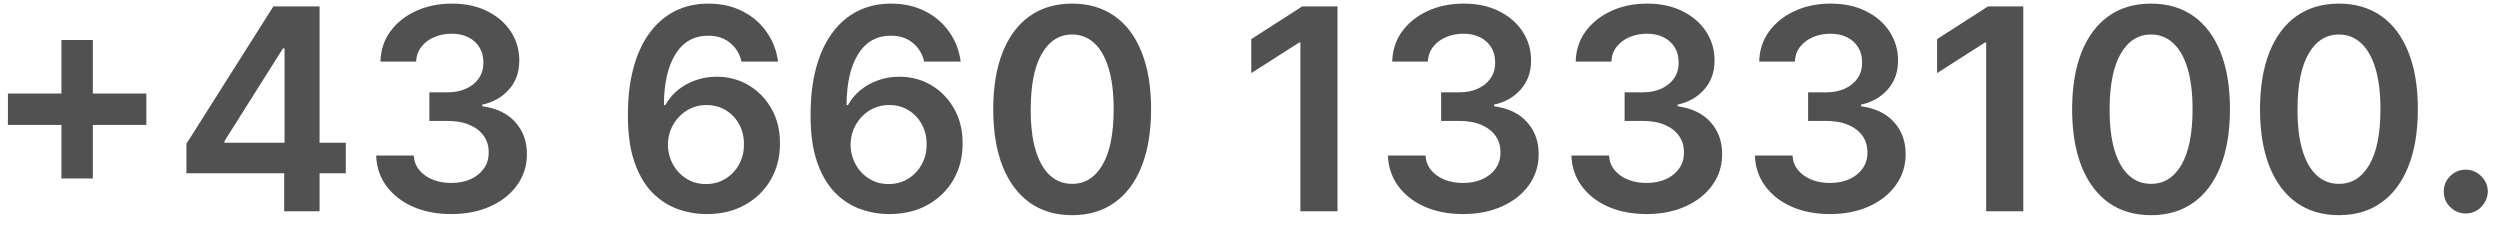 <svg width="142" height="13" viewBox="0 0 142 13" fill="none" xmlns="http://www.w3.org/2000/svg">
<path d="M3.489 10.136V2.273H5.273V10.136H3.489ZM0.449 7.097V5.312H8.312V7.097H0.449ZM10.589 9.841V8.165L15.527 0.364H16.925V2.75H16.072L12.749 8.017V8.108H19.641V9.841H10.589ZM16.141 12V9.33L16.163 8.58V0.364H18.152V12H16.141ZM25.632 12.159C24.814 12.159 24.087 12.019 23.45 11.739C22.818 11.458 22.318 11.068 21.95 10.568C21.583 10.068 21.388 9.491 21.365 8.835H23.501C23.52 9.15 23.625 9.424 23.814 9.659C24.003 9.89 24.255 10.07 24.57 10.199C24.884 10.328 25.236 10.392 25.626 10.392C26.043 10.392 26.412 10.32 26.734 10.176C27.056 10.028 27.308 9.824 27.49 9.562C27.672 9.301 27.761 9 27.757 8.659C27.761 8.307 27.67 7.996 27.484 7.727C27.299 7.458 27.03 7.248 26.678 7.097C26.329 6.945 25.909 6.869 25.416 6.869H24.388V5.244H25.416C25.822 5.244 26.176 5.174 26.479 5.034C26.785 4.894 27.026 4.697 27.2 4.443C27.375 4.186 27.46 3.888 27.456 3.551C27.46 3.222 27.386 2.936 27.234 2.693C27.087 2.447 26.876 2.256 26.604 2.119C26.335 1.983 26.018 1.915 25.655 1.915C25.299 1.915 24.969 1.979 24.666 2.108C24.363 2.237 24.119 2.42 23.933 2.659C23.748 2.894 23.649 3.174 23.638 3.5H21.609C21.625 2.848 21.812 2.277 22.172 1.784C22.535 1.288 23.02 0.902 23.626 0.625C24.233 0.345 24.912 0.205 25.666 0.205C26.443 0.205 27.117 0.35 27.689 0.642C28.265 0.93 28.71 1.318 29.024 1.807C29.338 2.295 29.496 2.835 29.496 3.426C29.5 4.081 29.306 4.631 28.916 5.074C28.53 5.517 28.022 5.807 27.393 5.943V6.034C28.212 6.148 28.838 6.451 29.274 6.943C29.713 7.432 29.931 8.04 29.928 8.767C29.928 9.419 29.742 10.002 29.371 10.517C29.003 11.028 28.496 11.43 27.848 11.722C27.204 12.013 26.465 12.159 25.632 12.159ZM40.108 12.159C39.551 12.155 39.008 12.059 38.477 11.869C37.947 11.676 37.47 11.364 37.045 10.932C36.621 10.496 36.284 9.919 36.034 9.199C35.784 8.475 35.661 7.58 35.665 6.511C35.665 5.515 35.771 4.627 35.983 3.847C36.195 3.066 36.5 2.407 36.898 1.869C37.295 1.328 37.775 0.915 38.335 0.631C38.9 0.347 39.53 0.205 40.227 0.205C40.958 0.205 41.606 0.348 42.17 0.636C42.739 0.924 43.197 1.318 43.545 1.818C43.894 2.314 44.11 2.875 44.193 3.5H42.119C42.013 3.053 41.795 2.697 41.466 2.432C41.14 2.163 40.727 2.028 40.227 2.028C39.42 2.028 38.799 2.379 38.364 3.08C37.932 3.78 37.714 4.742 37.71 5.966H37.79C37.975 5.633 38.216 5.347 38.511 5.108C38.807 4.869 39.14 4.686 39.511 4.557C39.886 4.424 40.282 4.358 40.699 4.358C41.381 4.358 41.992 4.521 42.534 4.847C43.08 5.172 43.511 5.621 43.83 6.193C44.148 6.761 44.305 7.413 44.301 8.148C44.305 8.913 44.131 9.6 43.778 10.21C43.426 10.816 42.936 11.294 42.307 11.642C41.678 11.991 40.945 12.163 40.108 12.159ZM40.097 10.454C40.51 10.454 40.879 10.354 41.205 10.153C41.53 9.953 41.788 9.682 41.977 9.341C42.167 9 42.26 8.617 42.256 8.193C42.26 7.777 42.169 7.4 41.983 7.062C41.801 6.725 41.549 6.458 41.227 6.261C40.905 6.064 40.538 5.966 40.125 5.966C39.818 5.966 39.532 6.025 39.267 6.142C39.002 6.259 38.771 6.422 38.574 6.631C38.377 6.835 38.222 7.074 38.108 7.347C37.998 7.616 37.941 7.903 37.938 8.21C37.941 8.616 38.036 8.989 38.222 9.33C38.407 9.67 38.663 9.943 38.989 10.148C39.314 10.352 39.684 10.454 40.097 10.454ZM50.483 12.159C49.926 12.155 49.383 12.059 48.852 11.869C48.322 11.676 47.845 11.364 47.42 10.932C46.996 10.496 46.659 9.919 46.409 9.199C46.159 8.475 46.036 7.58 46.04 6.511C46.04 5.515 46.146 4.627 46.358 3.847C46.57 3.066 46.875 2.407 47.273 1.869C47.67 1.328 48.15 0.915 48.71 0.631C49.275 0.347 49.905 0.205 50.602 0.205C51.333 0.205 51.981 0.348 52.545 0.636C53.114 0.924 53.572 1.318 53.92 1.818C54.269 2.314 54.485 2.875 54.568 3.5H52.494C52.388 3.053 52.17 2.697 51.841 2.432C51.515 2.163 51.102 2.028 50.602 2.028C49.795 2.028 49.174 2.379 48.739 3.08C48.307 3.78 48.089 4.742 48.085 5.966H48.165C48.35 5.633 48.591 5.347 48.886 5.108C49.182 4.869 49.515 4.686 49.886 4.557C50.261 4.424 50.657 4.358 51.074 4.358C51.756 4.358 52.367 4.521 52.909 4.847C53.455 5.172 53.886 5.621 54.205 6.193C54.523 6.761 54.68 7.413 54.676 8.148C54.68 8.913 54.506 9.6 54.153 10.21C53.801 10.816 53.311 11.294 52.682 11.642C52.053 11.991 51.32 12.163 50.483 12.159ZM50.472 10.454C50.885 10.454 51.254 10.354 51.58 10.153C51.905 9.953 52.163 9.682 52.352 9.341C52.542 9 52.635 8.617 52.631 8.193C52.635 7.777 52.544 7.4 52.358 7.062C52.176 6.725 51.924 6.458 51.602 6.261C51.28 6.064 50.913 5.966 50.5 5.966C50.193 5.966 49.907 6.025 49.642 6.142C49.377 6.259 49.146 6.422 48.949 6.631C48.752 6.835 48.597 7.074 48.483 7.347C48.373 7.616 48.316 7.903 48.312 8.21C48.316 8.616 48.411 8.989 48.597 9.33C48.782 9.67 49.038 9.943 49.364 10.148C49.689 10.352 50.059 10.454 50.472 10.454ZM60.898 12.222C59.962 12.222 59.159 11.985 58.489 11.511C57.822 11.034 57.309 10.347 56.949 9.449C56.593 8.547 56.415 7.462 56.415 6.193C56.419 4.924 56.599 3.845 56.955 2.955C57.314 2.061 57.828 1.379 58.494 0.909C59.165 0.439 59.966 0.205 60.898 0.205C61.83 0.205 62.631 0.439 63.301 0.909C63.972 1.379 64.485 2.061 64.841 2.955C65.201 3.848 65.381 4.928 65.381 6.193C65.381 7.466 65.201 8.553 64.841 9.455C64.485 10.352 63.972 11.038 63.301 11.511C62.635 11.985 61.833 12.222 60.898 12.222ZM60.898 10.443C61.625 10.443 62.199 10.085 62.619 9.369C63.044 8.65 63.256 7.591 63.256 6.193C63.256 5.269 63.159 4.492 62.966 3.864C62.773 3.235 62.5 2.761 62.148 2.443C61.795 2.121 61.379 1.96 60.898 1.96C60.174 1.96 59.602 2.32 59.182 3.04C58.761 3.756 58.549 4.807 58.545 6.193C58.542 7.121 58.635 7.902 58.824 8.534C59.017 9.167 59.29 9.644 59.642 9.966C59.994 10.284 60.413 10.443 60.898 10.443ZM75.97 0.364V12H73.862V2.415H73.794L71.072 4.153V2.222L73.965 0.364H75.97ZM83.101 12.159C82.283 12.159 81.555 12.019 80.919 11.739C80.287 11.458 79.787 11.068 79.419 10.568C79.052 10.068 78.856 9.491 78.834 8.835H80.97C80.989 9.15 81.093 9.424 81.283 9.659C81.472 9.89 81.724 10.07 82.038 10.199C82.353 10.328 82.705 10.392 83.095 10.392C83.512 10.392 83.881 10.32 84.203 10.176C84.525 10.028 84.777 9.824 84.959 9.562C85.141 9.301 85.23 9 85.226 8.659C85.23 8.307 85.139 7.996 84.953 7.727C84.767 7.458 84.499 7.248 84.146 7.097C83.798 6.945 83.377 6.869 82.885 6.869H81.856V5.244H82.885C83.29 5.244 83.644 5.174 83.947 5.034C84.254 4.894 84.495 4.697 84.669 4.443C84.843 4.186 84.928 3.888 84.925 3.551C84.928 3.222 84.855 2.936 84.703 2.693C84.555 2.447 84.345 2.256 84.072 2.119C83.803 1.983 83.487 1.915 83.124 1.915C82.767 1.915 82.438 1.979 82.135 2.108C81.832 2.237 81.588 2.42 81.402 2.659C81.216 2.894 81.118 3.174 81.106 3.5H79.078C79.093 2.848 79.281 2.277 79.641 1.784C80.004 1.288 80.489 0.902 81.095 0.625C81.701 0.345 82.381 0.205 83.135 0.205C83.912 0.205 84.586 0.35 85.158 0.642C85.733 0.93 86.178 1.318 86.493 1.807C86.807 2.295 86.965 2.835 86.965 3.426C86.968 4.081 86.775 4.631 86.385 5.074C85.999 5.517 85.491 5.807 84.862 5.943V6.034C85.68 6.148 86.307 6.451 86.743 6.943C87.182 7.432 87.4 8.04 87.396 8.767C87.396 9.419 87.211 10.002 86.84 10.517C86.472 11.028 85.965 11.43 85.317 11.722C84.673 12.013 83.934 12.159 83.101 12.159ZM93.523 12.159C92.704 12.159 91.977 12.019 91.341 11.739C90.708 11.458 90.208 11.068 89.841 10.568C89.474 10.068 89.278 9.491 89.256 8.835H91.392C91.411 9.15 91.515 9.424 91.704 9.659C91.894 9.89 92.146 10.07 92.46 10.199C92.775 10.328 93.127 10.392 93.517 10.392C93.934 10.392 94.303 10.32 94.625 10.176C94.947 10.028 95.199 9.824 95.381 9.562C95.562 9.301 95.651 9 95.648 8.659C95.651 8.307 95.561 7.996 95.375 7.727C95.189 7.458 94.921 7.248 94.568 7.097C94.22 6.945 93.799 6.869 93.307 6.869H92.278V5.244H93.307C93.712 5.244 94.066 5.174 94.369 5.034C94.676 4.894 94.917 4.697 95.091 4.443C95.265 4.186 95.35 3.888 95.347 3.551C95.35 3.222 95.276 2.936 95.125 2.693C94.977 2.447 94.767 2.256 94.494 2.119C94.225 1.983 93.909 1.915 93.546 1.915C93.189 1.915 92.86 1.979 92.557 2.108C92.254 2.237 92.01 2.42 91.824 2.659C91.638 2.894 91.54 3.174 91.528 3.5H89.5C89.515 2.848 89.703 2.277 90.062 1.784C90.426 1.288 90.911 0.902 91.517 0.625C92.123 0.345 92.803 0.205 93.557 0.205C94.333 0.205 95.008 0.35 95.579 0.642C96.155 0.93 96.6 1.318 96.915 1.807C97.229 2.295 97.386 2.835 97.386 3.426C97.39 4.081 97.197 4.631 96.807 5.074C96.421 5.517 95.913 5.807 95.284 5.943V6.034C96.102 6.148 96.729 6.451 97.165 6.943C97.604 7.432 97.822 8.04 97.818 8.767C97.818 9.419 97.633 10.002 97.261 10.517C96.894 11.028 96.386 11.43 95.739 11.722C95.095 12.013 94.356 12.159 93.523 12.159ZM103.945 12.159C103.126 12.159 102.399 12.019 101.763 11.739C101.13 11.458 100.63 11.068 100.263 10.568C99.895 10.068 99.7 9.491 99.678 8.835H101.814C101.833 9.15 101.937 9.424 102.126 9.659C102.316 9.89 102.568 10.07 102.882 10.199C103.196 10.328 103.549 10.392 103.939 10.392C104.356 10.392 104.725 10.32 105.047 10.176C105.369 10.028 105.621 9.824 105.803 9.562C105.984 9.301 106.073 9 106.07 8.659C106.073 8.307 105.982 7.996 105.797 7.727C105.611 7.458 105.342 7.248 104.99 7.097C104.642 6.945 104.221 6.869 103.729 6.869H102.7V5.244H103.729C104.134 5.244 104.488 5.174 104.791 5.034C105.098 4.894 105.339 4.697 105.513 4.443C105.687 4.186 105.772 3.888 105.768 3.551C105.772 3.222 105.698 2.936 105.547 2.693C105.399 2.447 105.189 2.256 104.916 2.119C104.647 1.983 104.331 1.915 103.967 1.915C103.611 1.915 103.282 1.979 102.979 2.108C102.676 2.237 102.431 2.42 102.246 2.659C102.06 2.894 101.962 3.174 101.95 3.5H99.922C99.937 2.848 100.125 2.277 100.484 1.784C100.848 1.288 101.333 0.902 101.939 0.625C102.545 0.345 103.225 0.205 103.979 0.205C104.755 0.205 105.429 0.35 106.001 0.642C106.577 0.93 107.022 1.318 107.337 1.807C107.651 2.295 107.808 2.835 107.808 3.426C107.812 4.081 107.619 4.631 107.229 5.074C106.842 5.517 106.335 5.807 105.706 5.943V6.034C106.524 6.148 107.151 6.451 107.587 6.943C108.026 7.432 108.244 8.04 108.24 8.767C108.24 9.419 108.054 10.002 107.683 10.517C107.316 11.028 106.808 11.43 106.161 11.722C105.517 12.013 104.778 12.159 103.945 12.159ZM114.923 0.364V12H112.815V2.415H112.747L110.026 4.153V2.222L112.918 0.364H114.923ZM122.179 12.222C121.243 12.222 120.44 11.985 119.77 11.511C119.103 11.034 118.59 10.347 118.23 9.449C117.874 8.547 117.696 7.462 117.696 6.193C117.7 4.924 117.88 3.845 118.236 2.955C118.596 2.061 119.109 1.379 119.776 0.909C120.446 0.439 121.247 0.205 122.179 0.205C123.111 0.205 123.912 0.439 124.582 0.909C125.253 1.379 125.766 2.061 126.122 2.955C126.482 3.848 126.662 4.928 126.662 6.193C126.662 7.466 126.482 8.553 126.122 9.455C125.766 10.352 125.253 11.038 124.582 11.511C123.916 11.985 123.115 12.222 122.179 12.222ZM122.179 10.443C122.906 10.443 123.48 10.085 123.901 9.369C124.325 8.65 124.537 7.591 124.537 6.193C124.537 5.269 124.44 4.492 124.247 3.864C124.054 3.235 123.781 2.761 123.429 2.443C123.077 2.121 122.66 1.96 122.179 1.96C121.455 1.96 120.884 2.32 120.463 3.04C120.043 3.756 119.83 4.807 119.827 6.193C119.823 7.121 119.916 7.902 120.105 8.534C120.298 9.167 120.571 9.644 120.923 9.966C121.276 10.284 121.694 10.443 122.179 10.443ZM132.851 12.222C131.915 12.222 131.112 11.985 130.442 11.511C129.775 11.034 129.262 10.347 128.902 9.449C128.546 8.547 128.368 7.462 128.368 6.193C128.372 4.924 128.552 3.845 128.908 2.955C129.268 2.061 129.781 1.379 130.447 0.909C131.118 0.439 131.919 0.205 132.851 0.205C133.783 0.205 134.584 0.439 135.254 0.909C135.925 1.379 136.438 2.061 136.794 2.955C137.154 3.848 137.334 4.928 137.334 6.193C137.334 7.466 137.154 8.553 136.794 9.455C136.438 10.352 135.925 11.038 135.254 11.511C134.588 11.985 133.786 12.222 132.851 12.222ZM132.851 10.443C133.578 10.443 134.152 10.085 134.572 9.369C134.997 8.65 135.209 7.591 135.209 6.193C135.209 5.269 135.112 4.492 134.919 3.864C134.726 3.235 134.453 2.761 134.101 2.443C133.749 2.121 133.332 1.96 132.851 1.96C132.127 1.96 131.555 2.32 131.135 3.04C130.714 3.756 130.502 4.807 130.499 6.193C130.495 7.121 130.588 7.902 130.777 8.534C130.97 9.167 131.243 9.644 131.595 9.966C131.947 10.284 132.366 10.443 132.851 10.443ZM140.058 12.125C139.714 12.125 139.418 12.004 139.172 11.761C138.926 11.519 138.804 11.223 138.808 10.875C138.804 10.534 138.926 10.242 139.172 10C139.418 9.758 139.714 9.636 140.058 9.636C140.392 9.636 140.681 9.758 140.928 10C141.178 10.242 141.304 10.534 141.308 10.875C141.304 11.106 141.244 11.316 141.126 11.506C141.013 11.695 140.861 11.847 140.672 11.96C140.486 12.07 140.282 12.125 140.058 12.125Z" fill="#515151"/>
</svg>
